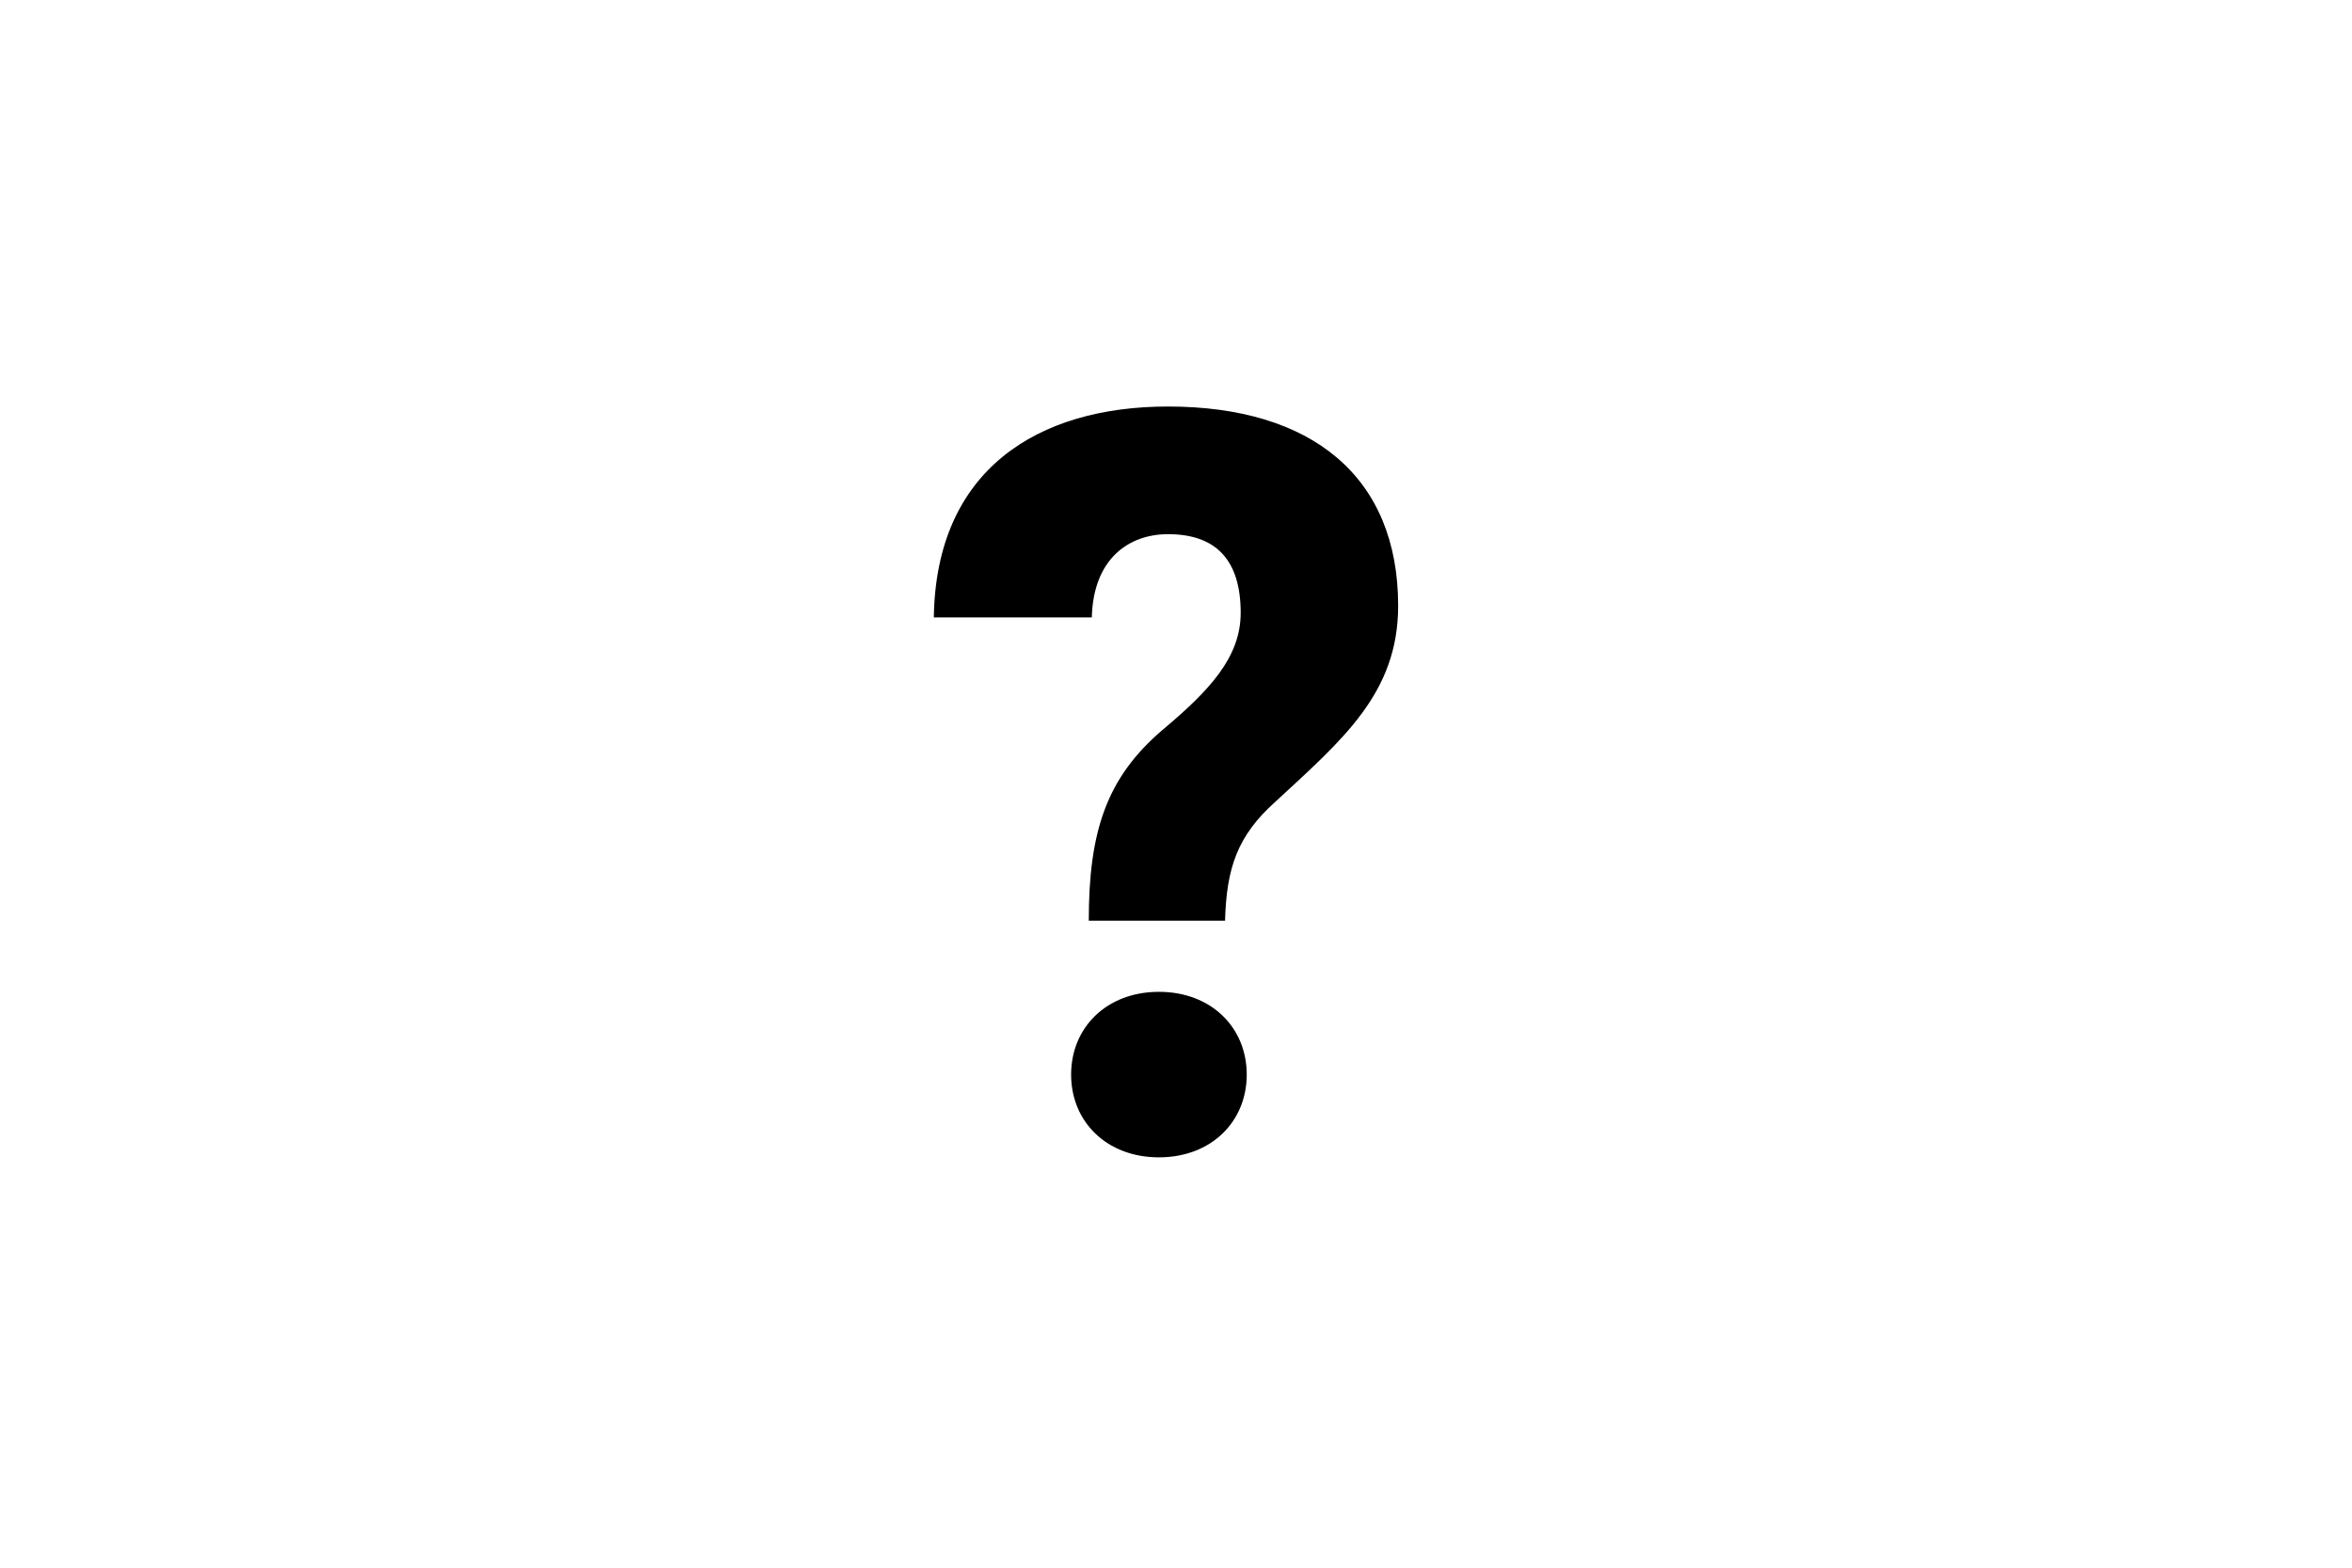 <?xml version="1.0" encoding="iso-8859-1"?>
<svg xmlns="http://www.w3.org/2000/svg" xmlns:xlink="http://www.w3.org/1999/xlink" version="1.1" id="Capa_1" x="0px" y="0px" viewBox="0 85.331 512 341.337" style="enable-background:new 0 0 512 512;" xml:space="preserve" width="512" height="341.337">
  <path d="M512 85.331H0V426.668H512V85.331Z" fill="#ffffff" />
  <path d="M237.013 285.792H266.676C267.005 274.367 269.312 267.335 277.662 259.865C292.274 246.352 304.359 236.244 304.359 217.238C304.359 189.113 285.572 173.842 254.261 173.842C225.807 173.842 203.724 187.685 203.285 219.765H237.672C238.001 206.911 245.802 201.637 254.261 201.637C264.588 201.637 270.082 207.13 270.082 218.776C270.082 228.444 263.27 235.695 253.053 244.264C240.858 254.701 237.013 266.347 237.013 285.792ZM252.284 301.283C240.858 301.283 233.167 309.083 233.167 319.301C233.167 329.518 240.858 337.318 252.284 337.318C263.709 337.318 271.4 329.518 271.4 319.301C271.4 309.083 263.709 301.283 252.284 301.283Z" fill="171E29" />
</svg>